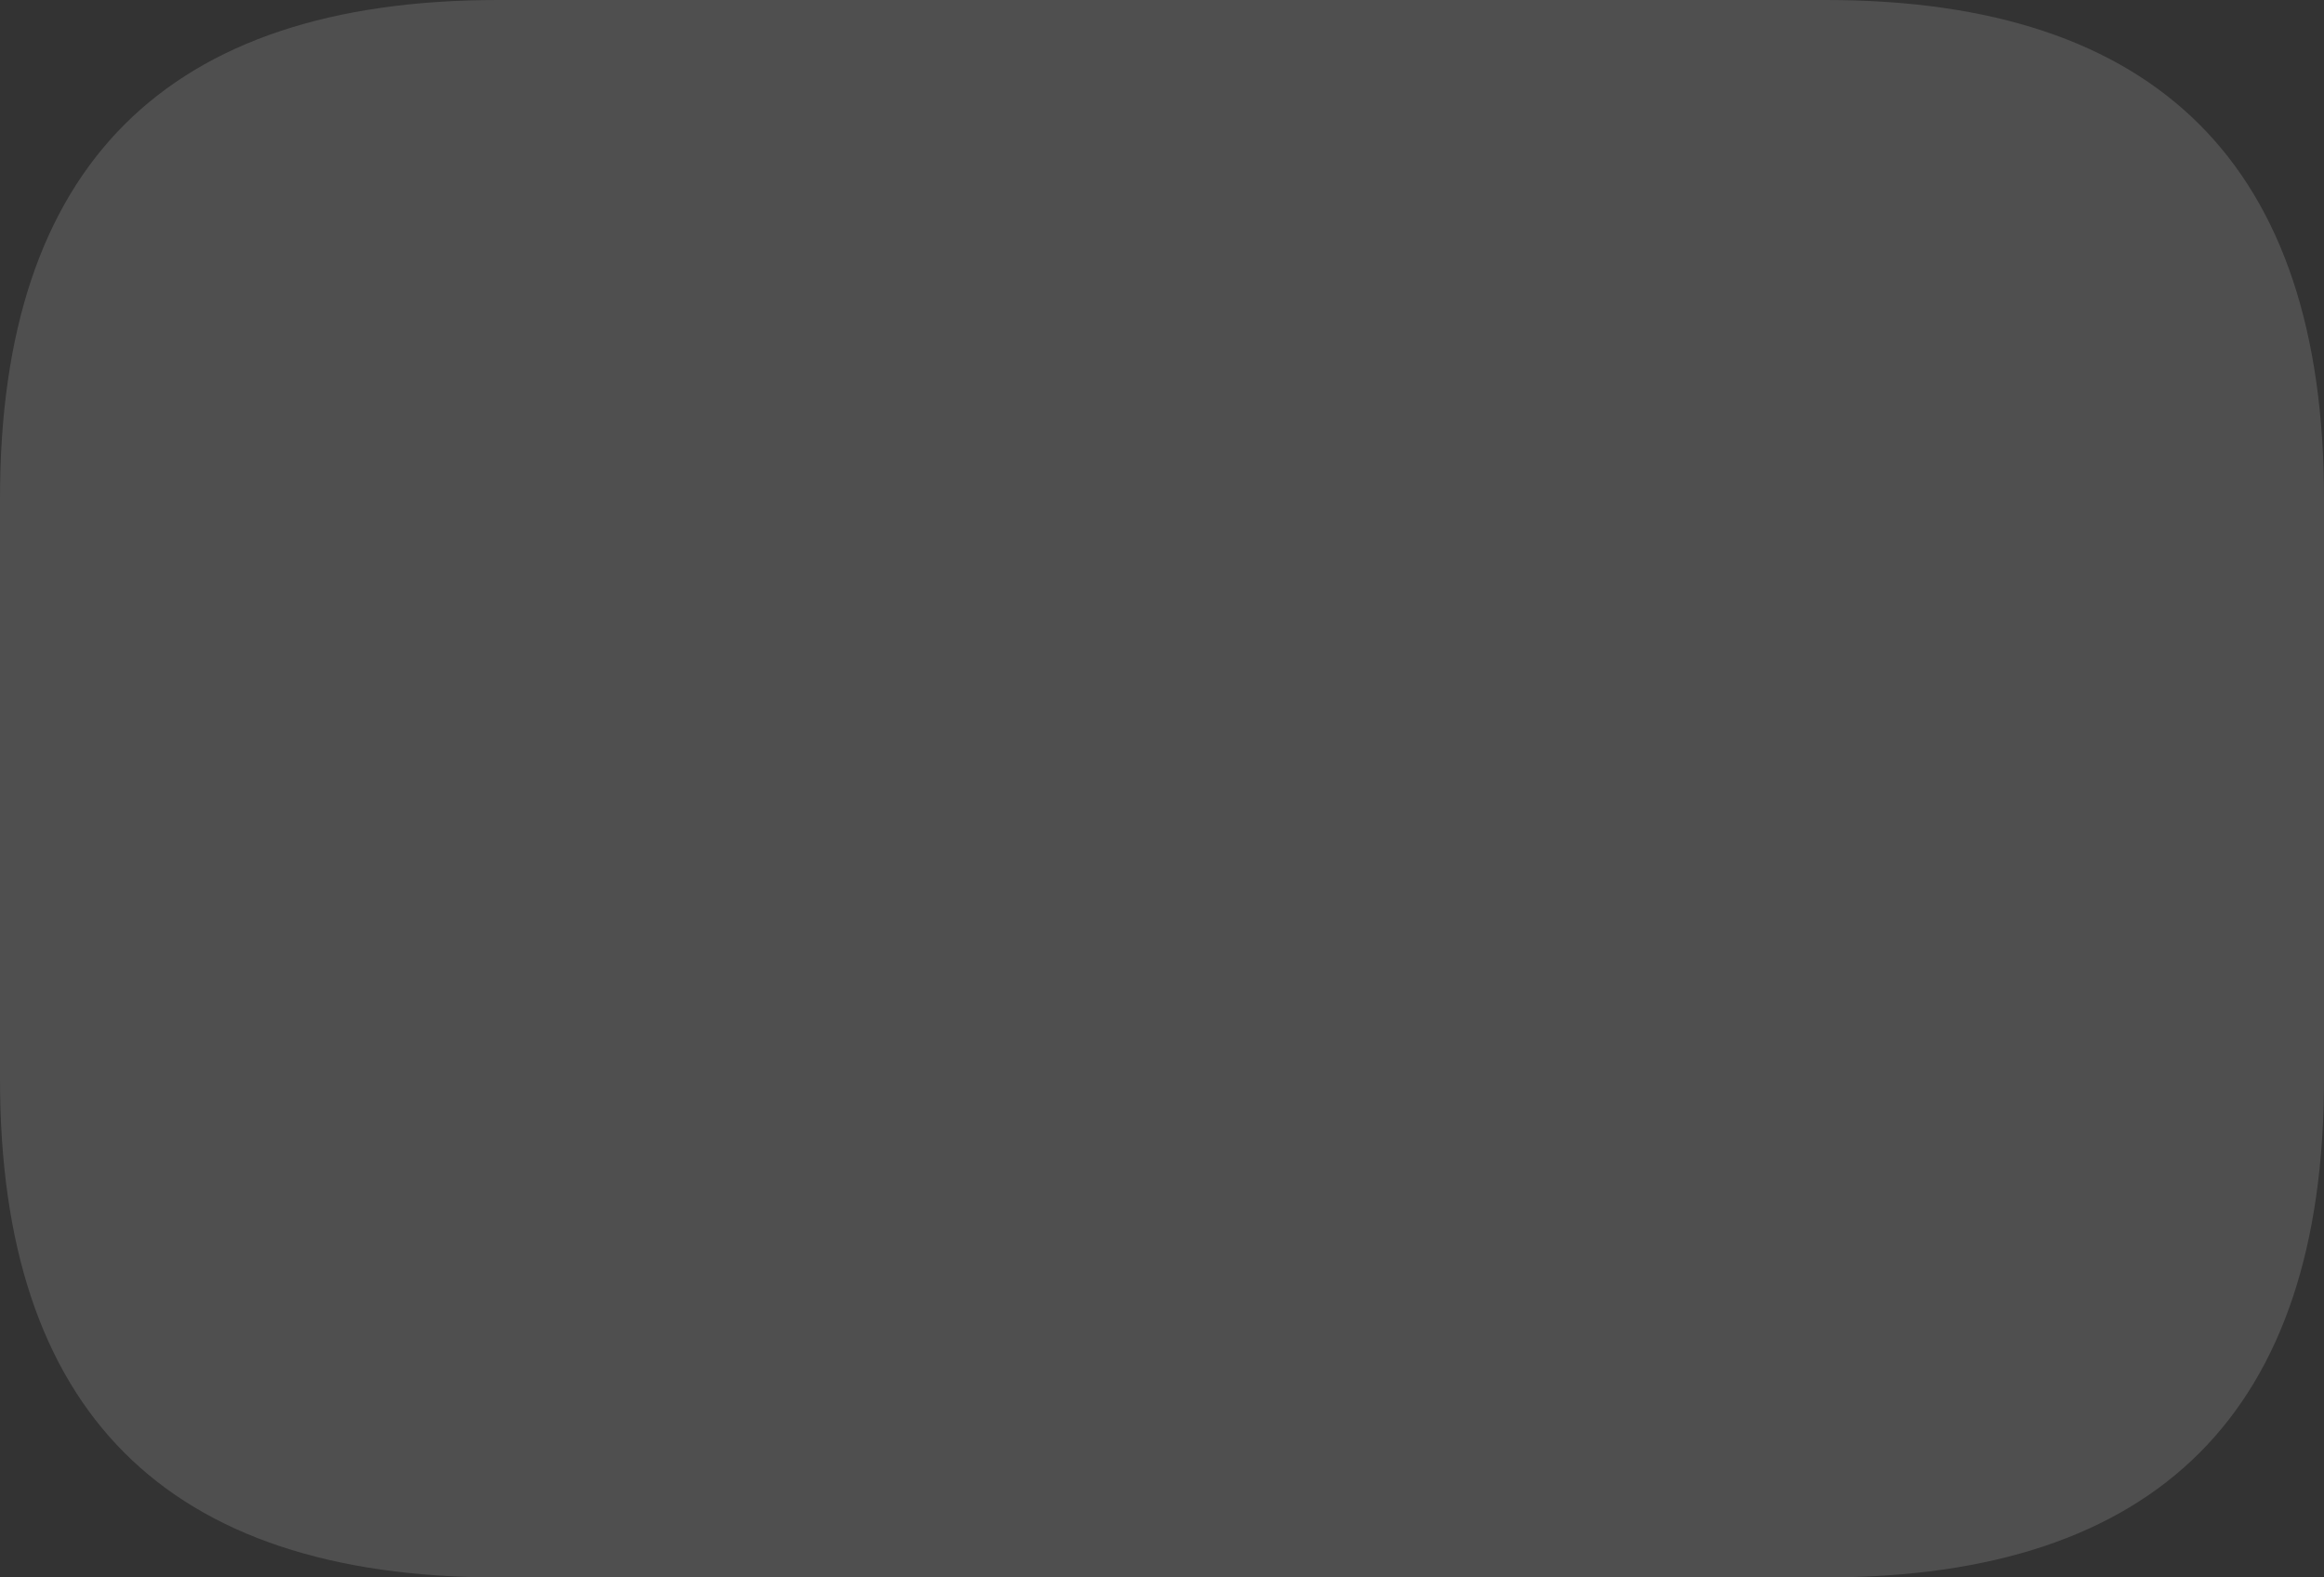 <?xml version="1.0" encoding="UTF-8" standalone="no"?>
<svg xmlns:ffdec="https://www.free-decompiler.com/flash" xmlns:xlink="http://www.w3.org/1999/xlink" ffdec:objectType="shape" height="19.0px" width="28.0px" xmlns="http://www.w3.org/2000/svg">
  <rect width="100%" height="100%" fill="#333333" stroke="none"/>
  <g transform="matrix(1.0, 0.0, 0.0, 1.0, -1.5, -2.5)">
    <path d="M23.5 21.5 L7.5 21.5 Q1.5 21.5 1.5 15.5 L1.5 8.5 Q1.5 2.5 7.5 2.5 L23.5 2.5 Q29.5 2.5 29.5 8.5 L29.5 15.5 Q29.5 21.5 23.5 21.5" fill="#ffffff" fill-opacity="0.137" fill-rule="evenodd" stroke="none"/>
  </g>
</svg>
